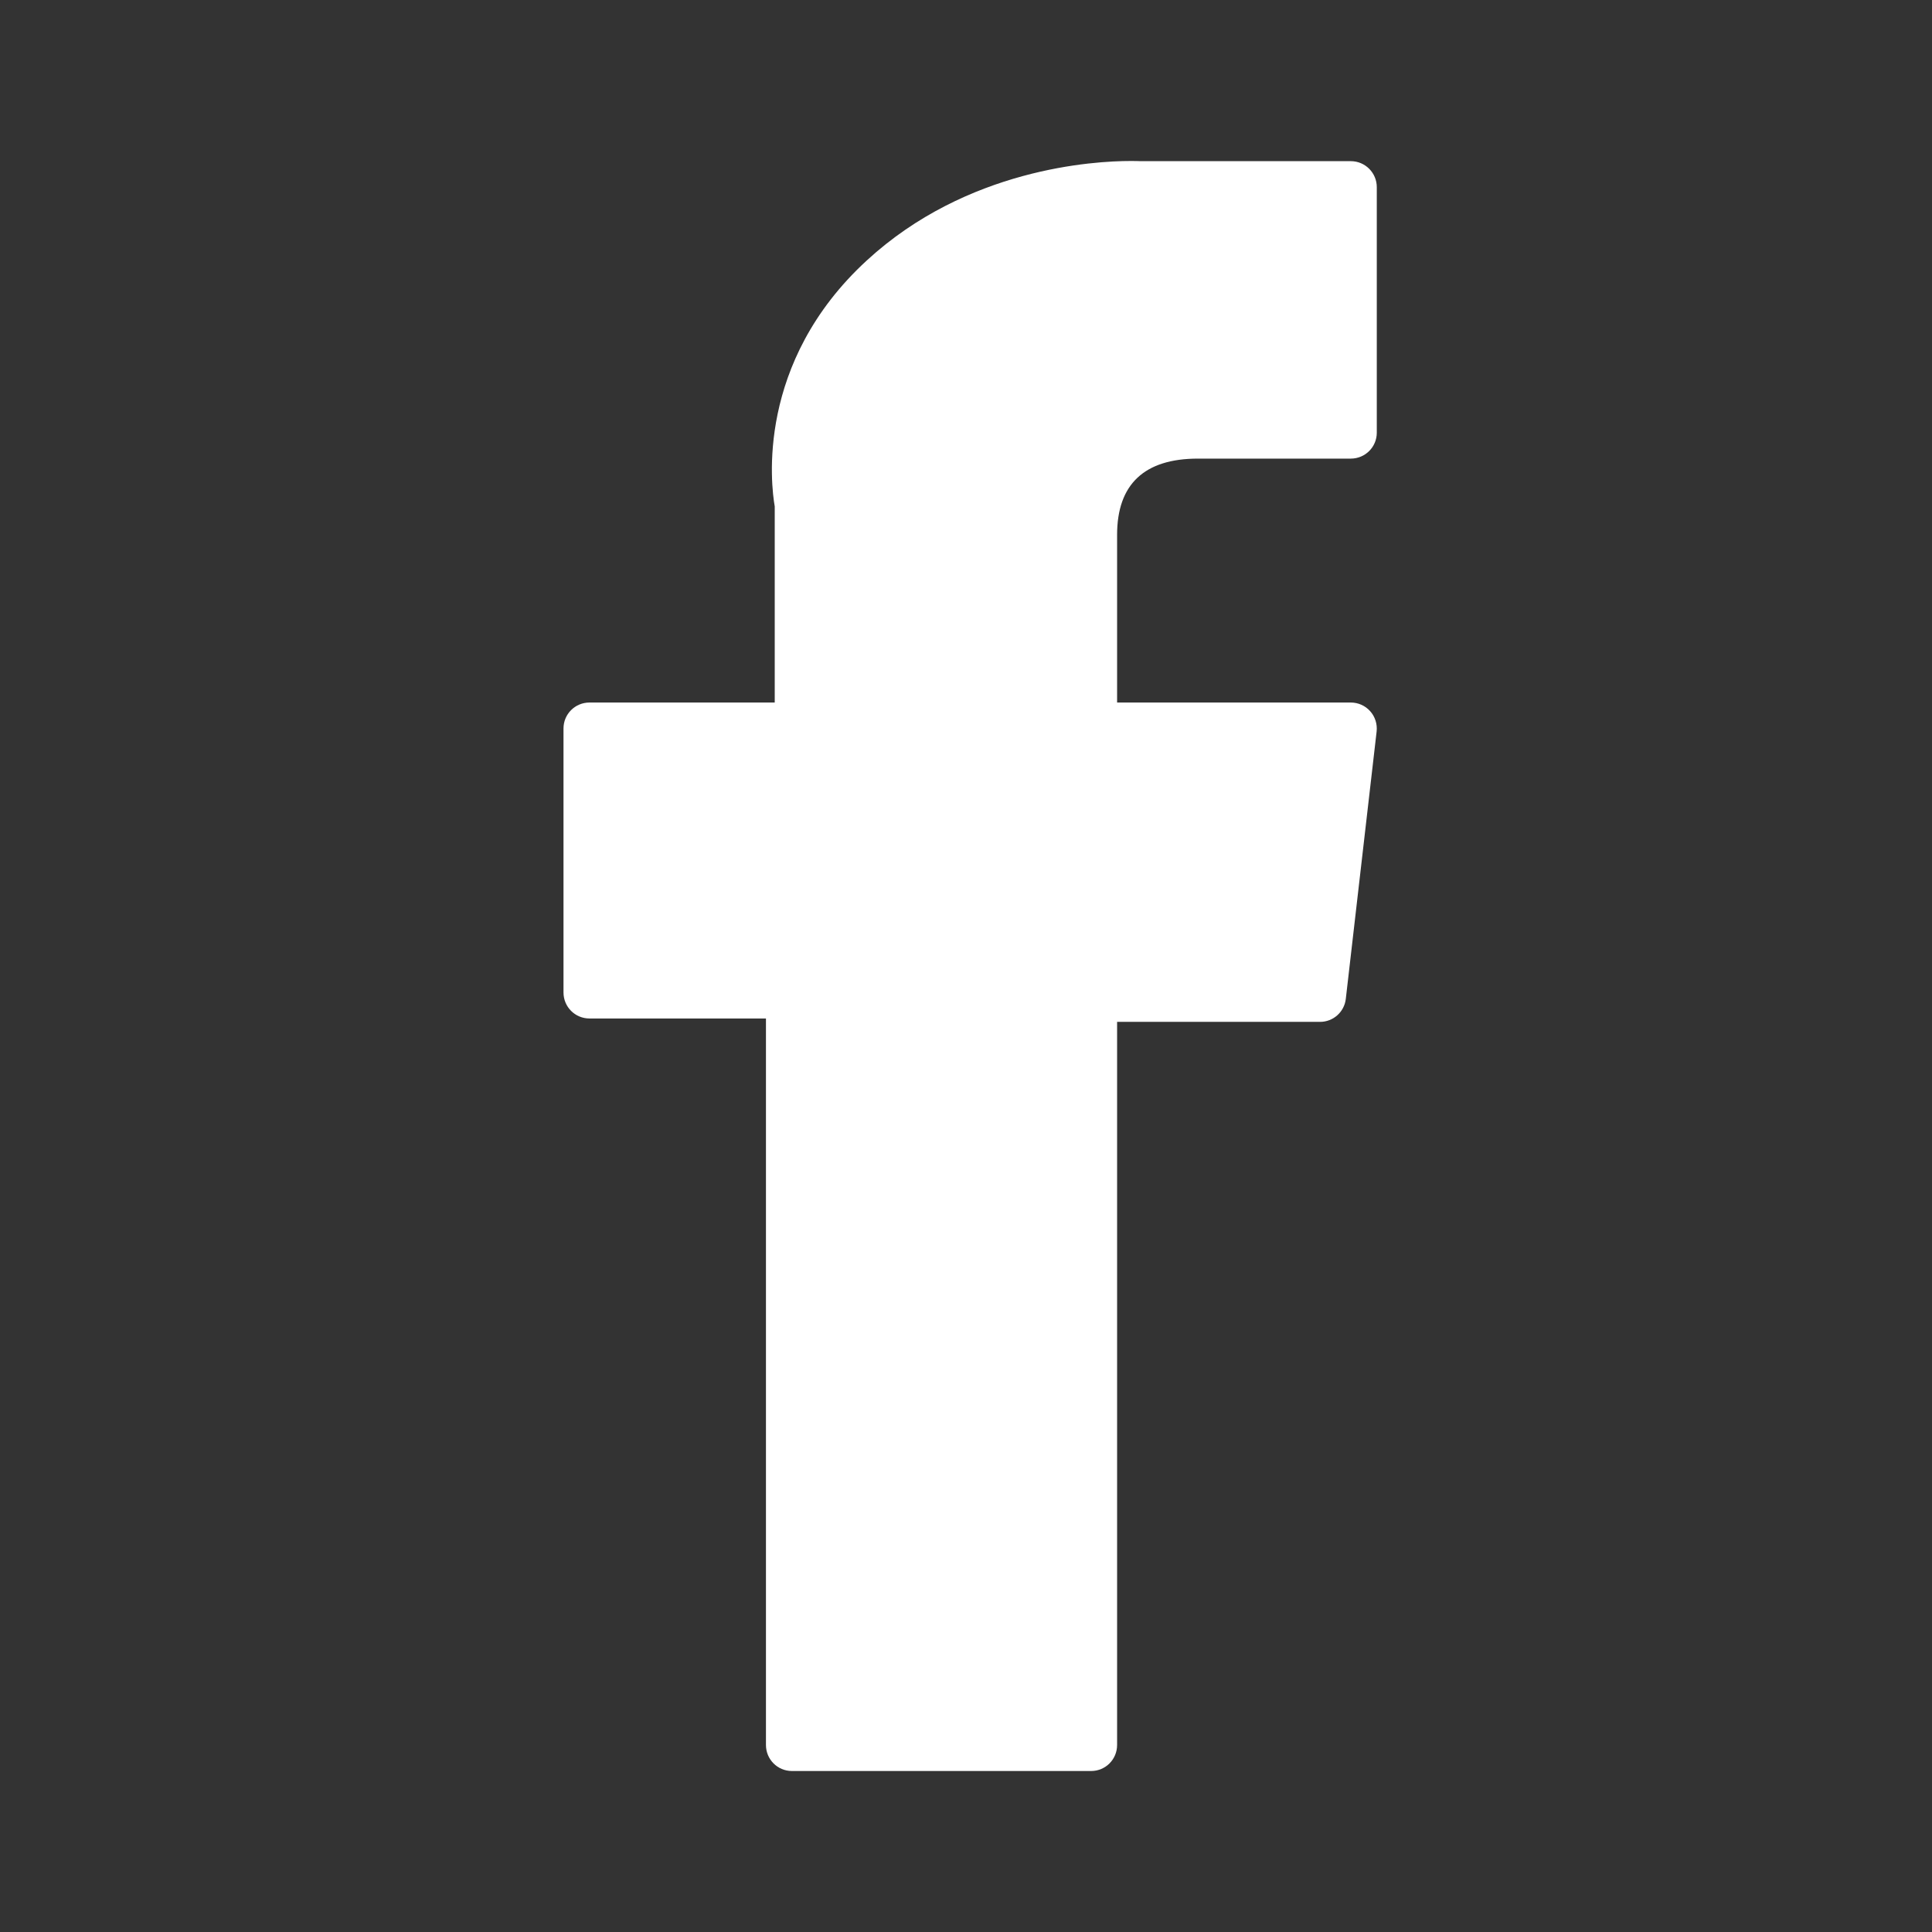<svg width="24" height="24" viewBox="0 0 24 24" fill="none" xmlns="http://www.w3.org/2000/svg">
<rect x="0" y="0" width="24" height="24" fill="#333333" stroke="none"/>
<path d="M7.323 12.652H9.515V21.677C9.515 21.856 9.659 22 9.837 22H13.555C13.733 22 13.877 21.856 13.877 21.677V12.694H16.398C16.561 12.694 16.699 12.572 16.718 12.409L17.101 9.086C17.111 8.995 17.082 8.903 17.021 8.835C16.96 8.766 16.872 8.727 16.78 8.727H13.877V6.644C13.877 6.016 14.215 5.697 14.882 5.697C14.977 5.697 16.78 5.697 16.78 5.697C16.959 5.697 17.103 5.553 17.103 5.375V2.325C17.103 2.147 16.959 2.002 16.78 2.002H14.165C14.146 2.001 14.105 2 14.045 2C13.591 2 12.013 2.089 10.767 3.236C9.386 4.506 9.578 6.027 9.624 6.291V8.727H7.323C7.144 8.727 7 8.871 7 9.049V12.329C7 12.508 7.144 12.652 7.323 12.652Z" fill="white"/>
</svg>
